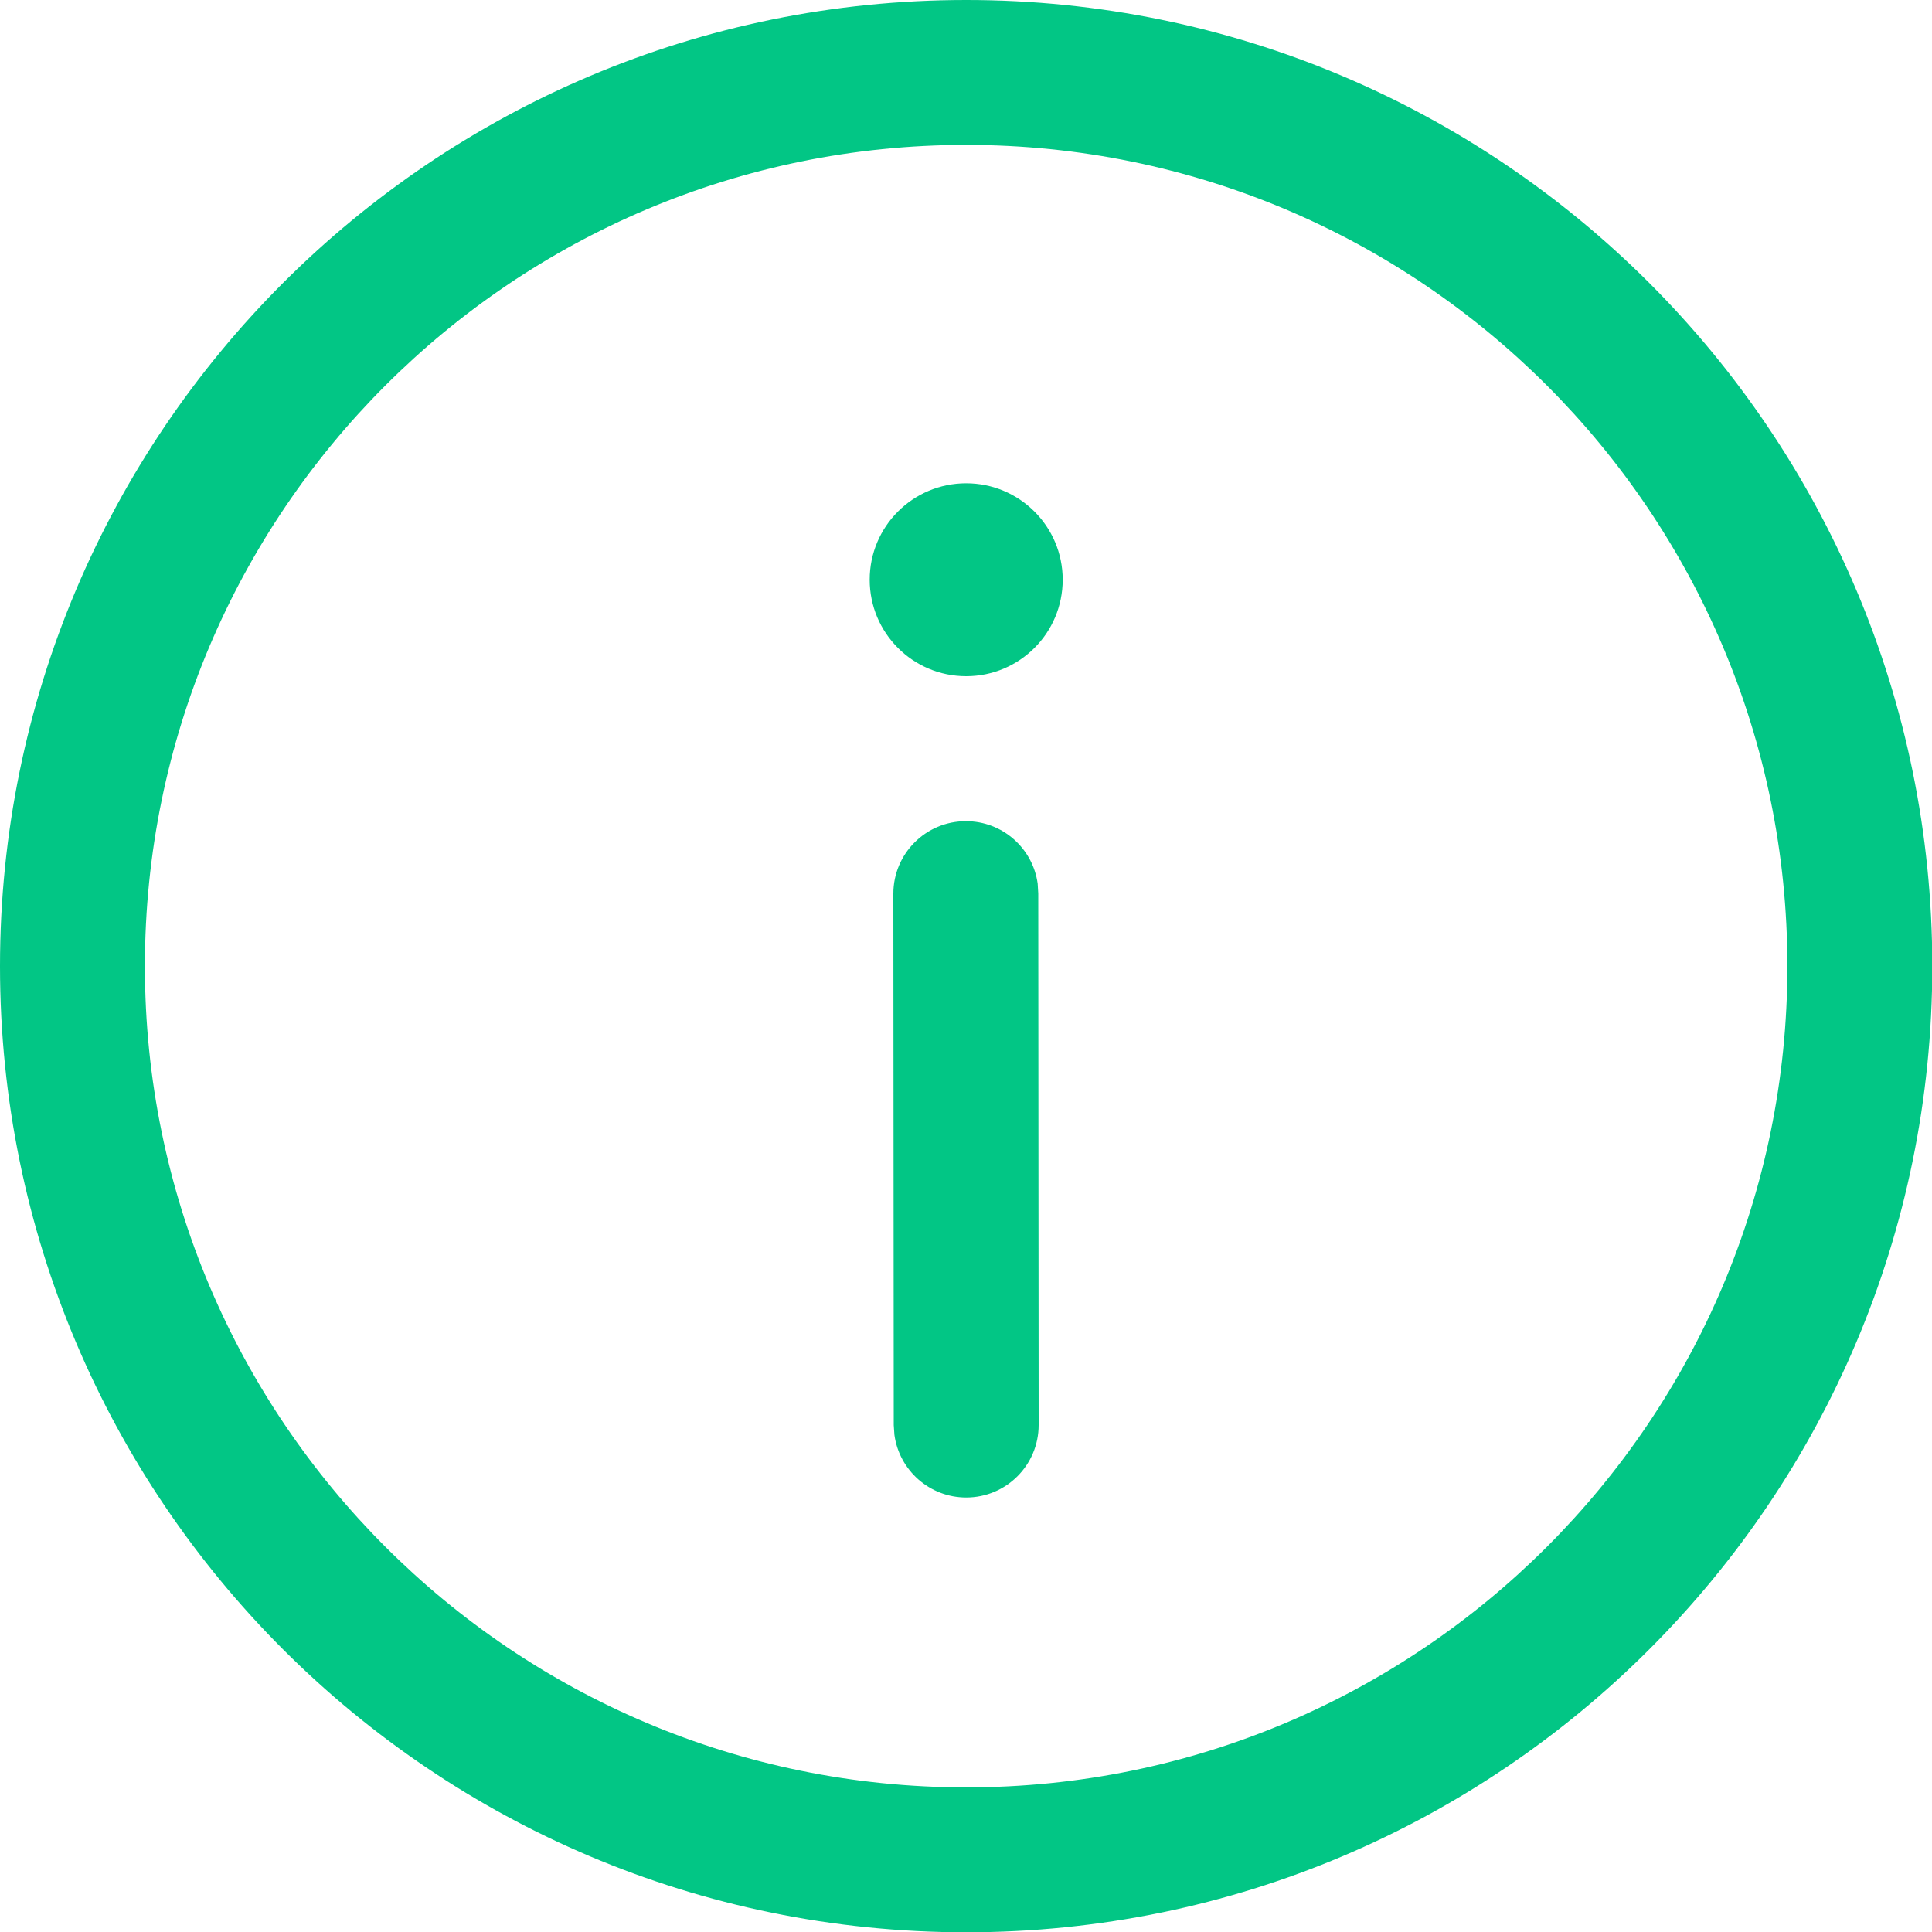 <svg width="20" height="20" viewBox="0 0 20 20" fill="none" xmlns="http://www.w3.org/2000/svg">
<path d="M10.002 0C15.525 0 20.003 4.478 20.003 10.002C20.003 15.525 15.525 20.003 10.002 20.003C4.478 20.003 0 15.525 0 10.002C0 4.478 4.478 0 10.002 0ZM10.002 1.5C5.306 1.5 1.5 5.306 1.5 10.002C1.5 14.697 5.306 18.503 10.002 18.503C14.697 18.503 18.503 14.697 18.503 10.002C18.503 5.306 14.697 1.5 10.002 1.5ZM9.998 8.501C10.378 8.5 10.692 8.782 10.742 9.148L10.748 9.25L10.752 14.752C10.752 15.166 10.417 15.502 10.002 15.502C9.623 15.502 9.309 15.22 9.259 14.854L9.252 14.753L9.248 9.251C9.248 8.837 9.584 8.501 9.998 8.501ZM10.002 5.003C10.554 5.003 11.001 5.45 11.001 6.001C11.001 6.553 10.554 7 10.002 7C9.45 7 9.003 6.553 9.003 6.001C9.003 5.45 9.45 5.003 10.002 5.003Z" fill="#02C685"/>
</svg>
